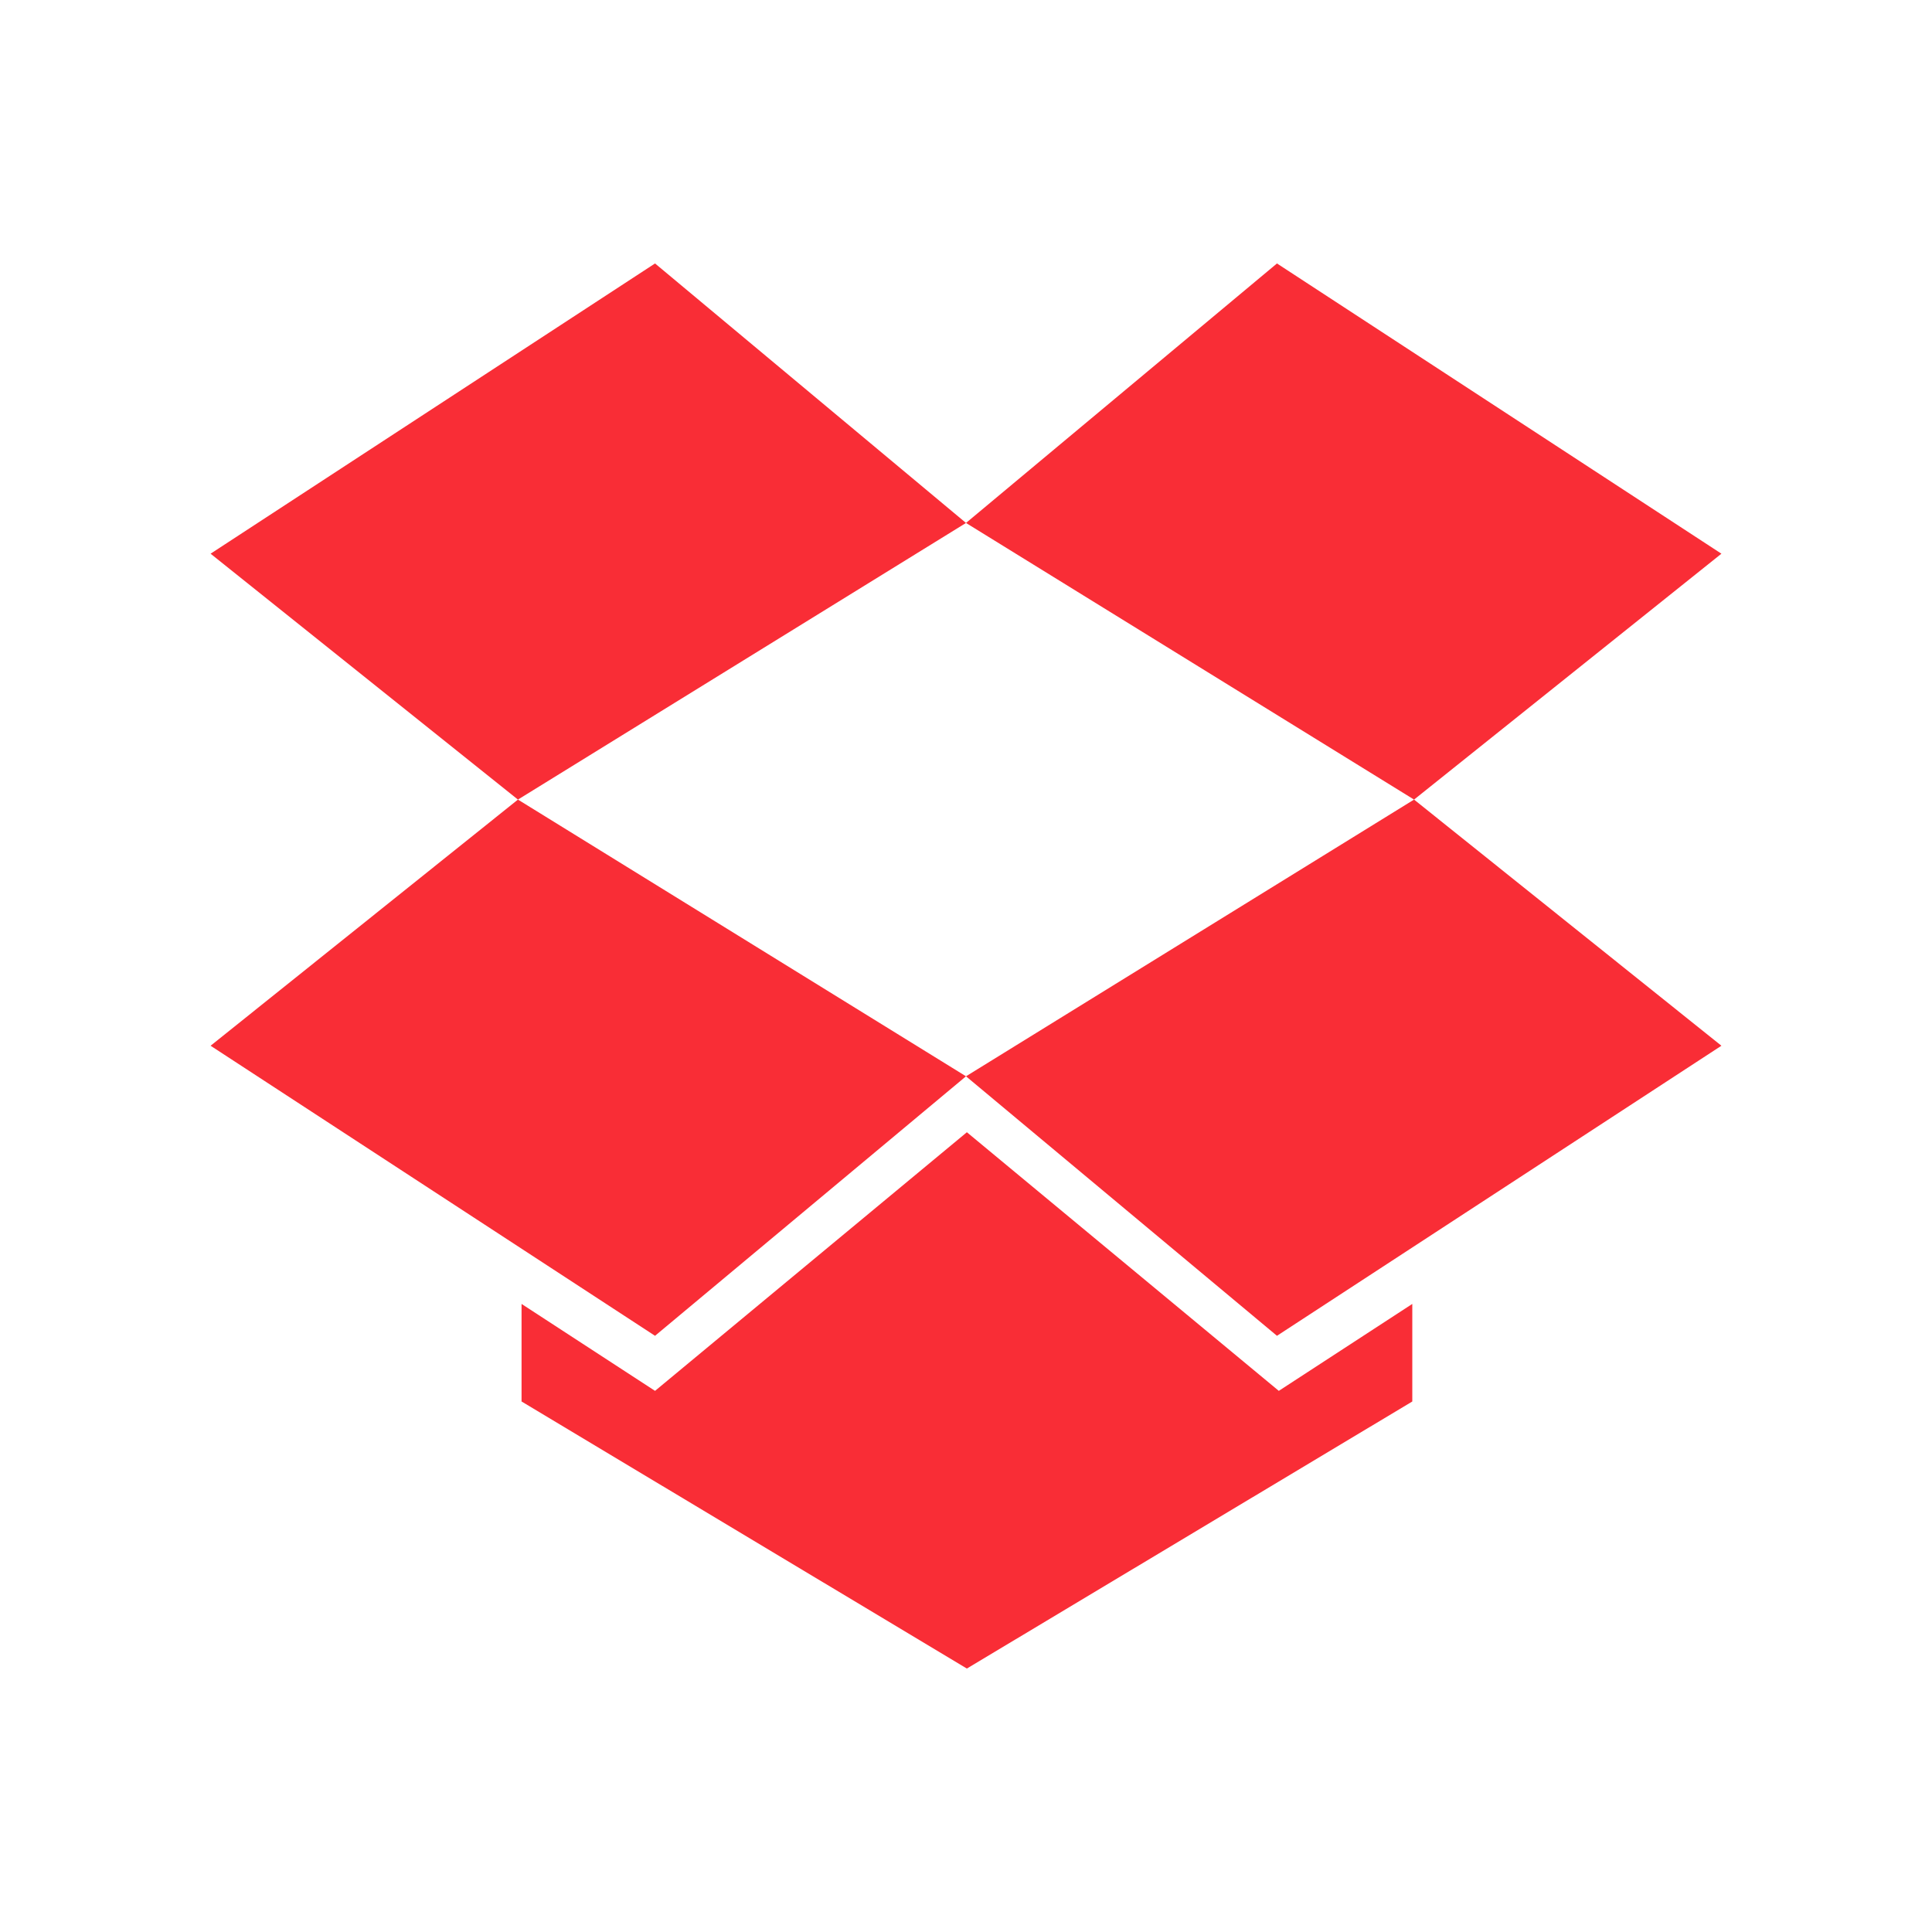 <svg xmlns="http://www.w3.org/2000/svg" xmlns:svg="http://www.w3.org/2000/svg" id="svg2" width="22" height="22" version="1.1" viewBox="0 0 22 22"><defs id="defs18"><clipPath id="clipPath6"><rect id="rect8" width="3.825" height="6.375" x="26.85" y="220.75" fill="#bebebe" color="#bebebe"/></clipPath><clipPath id="clipPath10"><rect id="rect12" width="2.898" height="5.216" x="26.966" y="221.33" fill="#bebebe" color="#bebebe"/></clipPath><clipPath id="clipPath14"><rect id="rect16" width="1.876" height="4.874" x="26.999" y="221.5" fill="#bebebe" color="#bebebe"/></clipPath><clipPath id="clipPath3025"><rect id="rect3027" width="1.876" height="4.874" x="26.999" y="221.5" fill="#bebebe" color="#bebebe"/></clipPath><clipPath id="clipPath3021"><rect id="rect3023" width="2.898" height="5.216" x="26.966" y="221.33" fill="#bebebe" color="#bebebe"/></clipPath><clipPath id="clipPath3017"><rect id="rect3019" width="3.825" height="6.375" x="26.85" y="220.75" fill="#bebebe" color="#bebebe"/></clipPath></defs><path id="polygon8" fill="#f92d36" fill-opacity="1" d="M 7.459 3 L 2.398 6.305 L 5.898 9.105 L 11 5.955 L 7.459 3 z M 11 5.955 L 16.102 9.105 L 19.602 6.305 L 14.541 3 L 11 5.955 z M 16.102 9.105 L 11 12.256 L 14.541 15.211 L 19.602 11.908 L 16.102 9.105 z M 11 12.256 L 5.898 9.105 L 2.398 11.908 L 7.459 15.211 L 11 12.256 z M 11.01 12.893 L 7.459 15.838 L 5.939 14.848 L 5.939 15.959 L 11.01 19 L 16.082 15.959 L 16.082 14.848 L 14.562 15.838 L 11.01 12.893 z"/></svg>